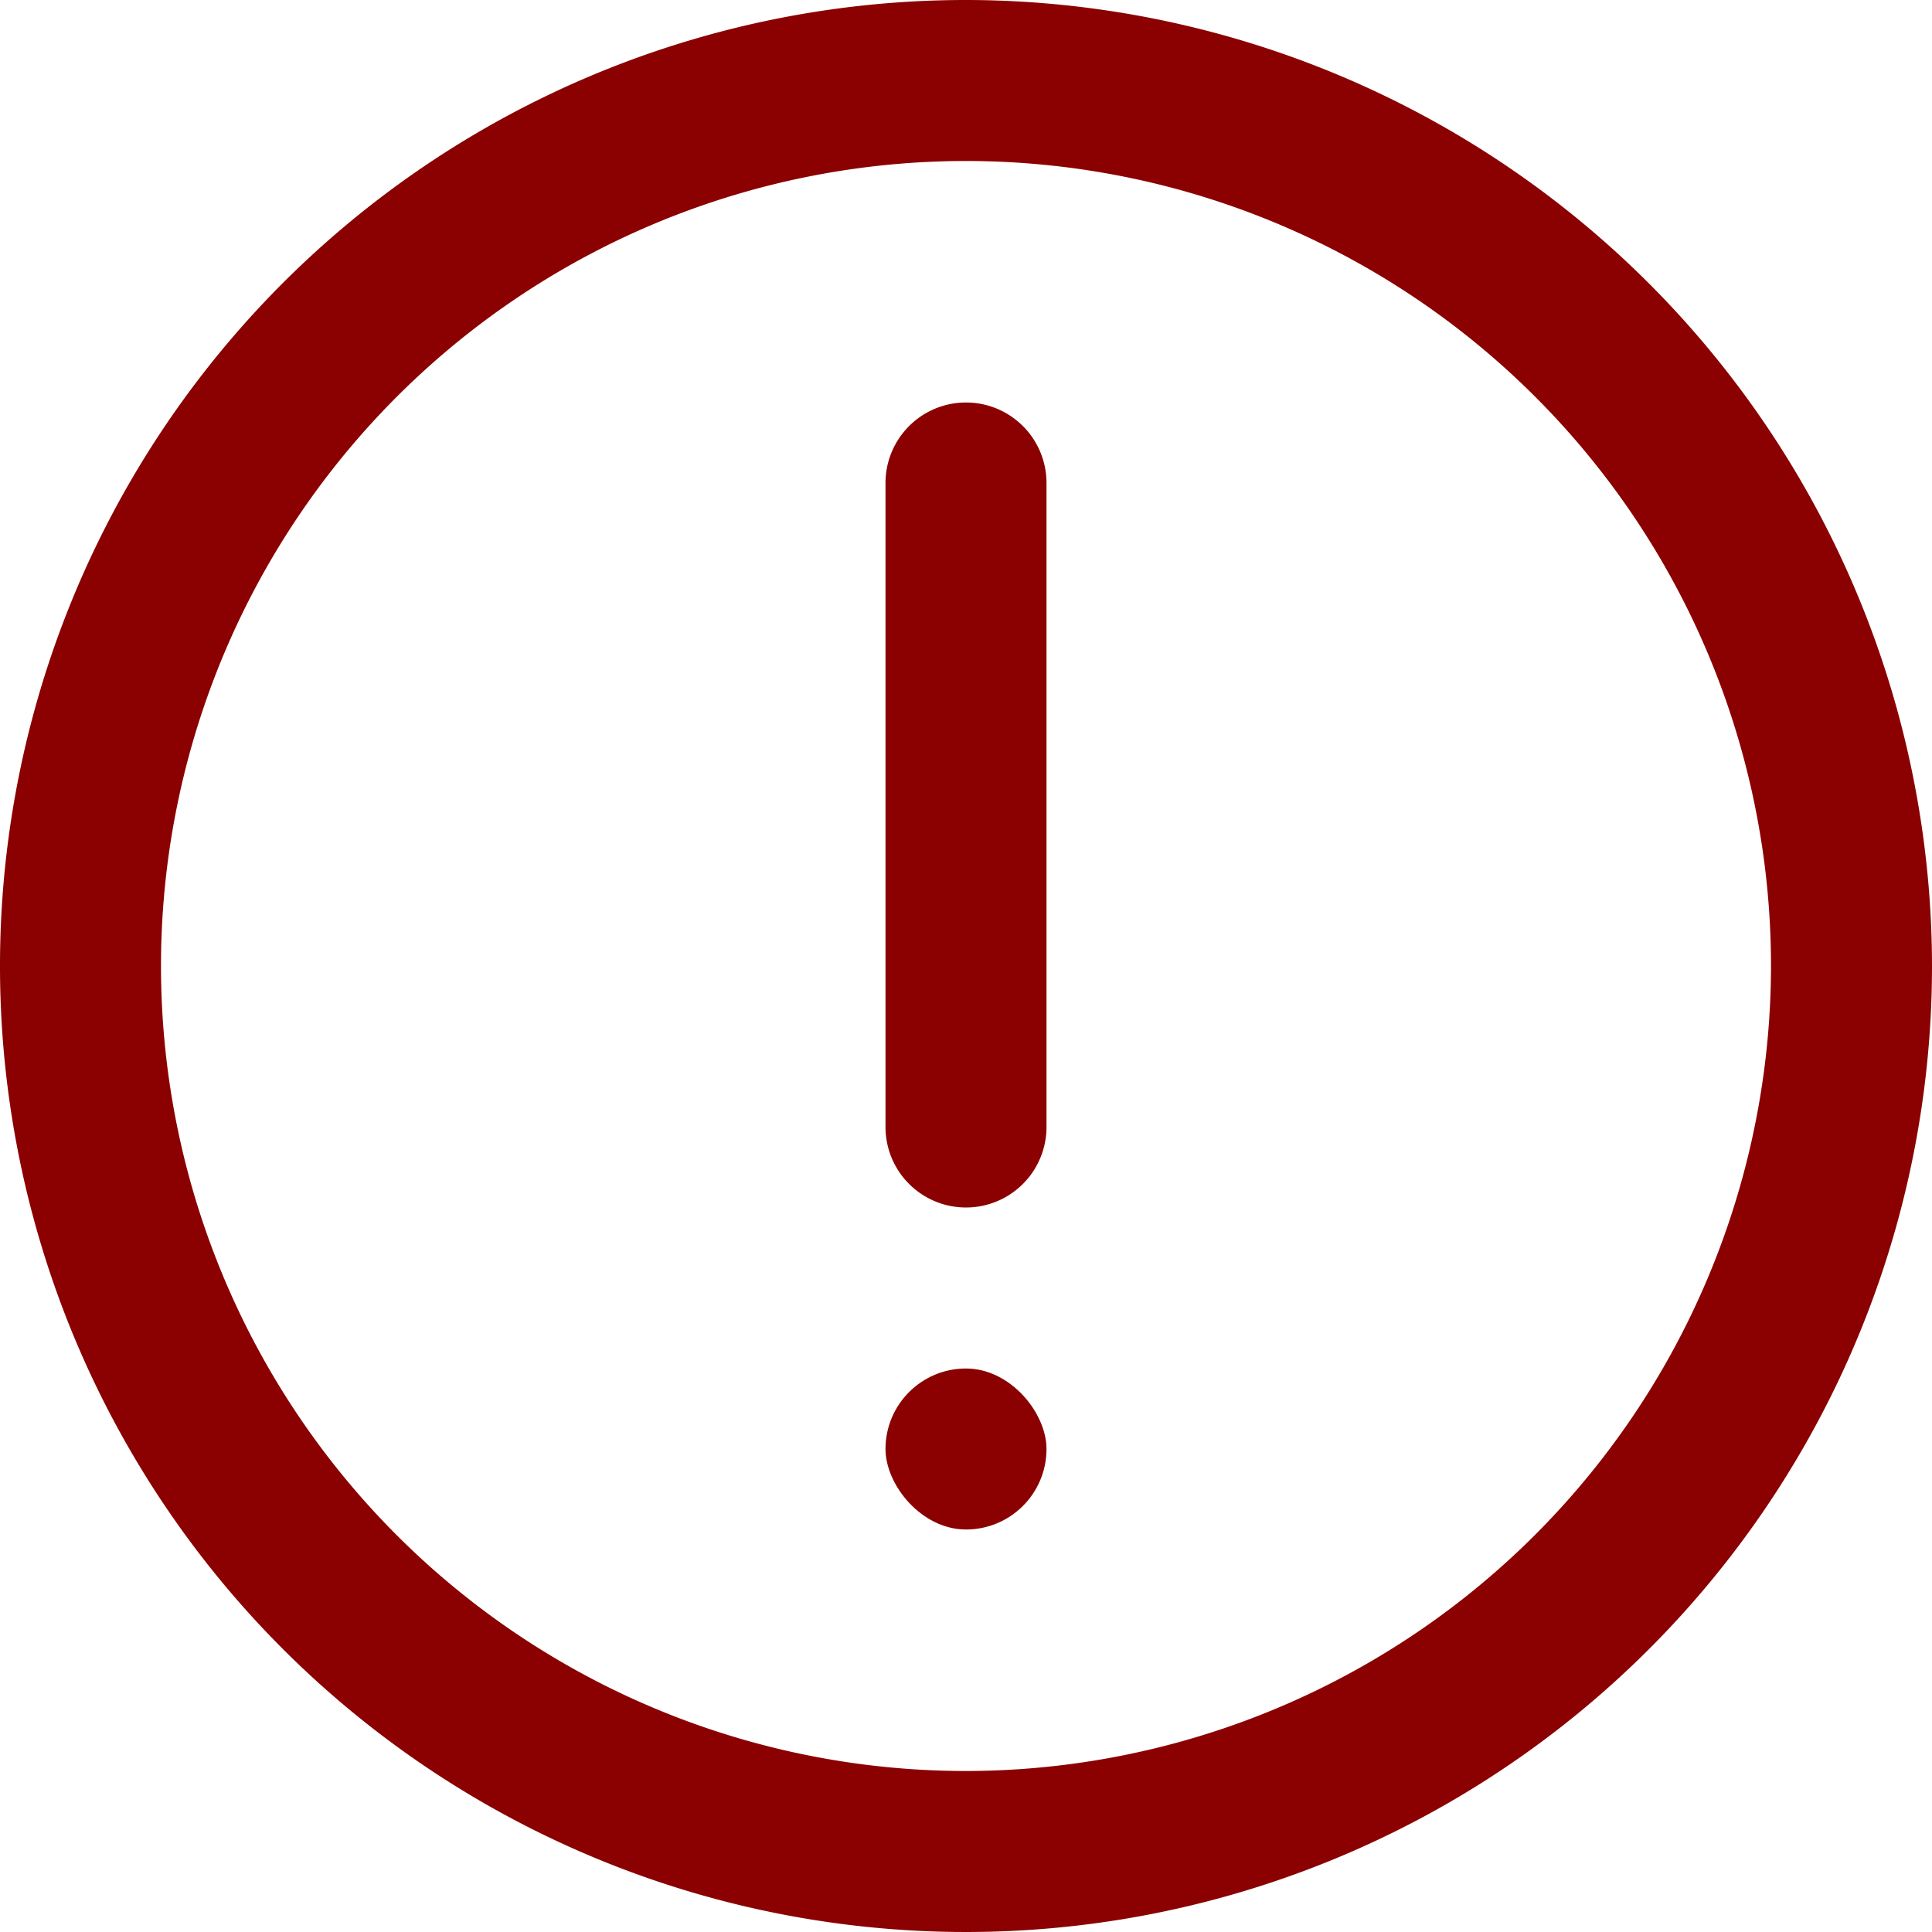 <svg xmlns="http://www.w3.org/2000/svg" id="Outline" viewBox="0 0 24 24" width="24" height="24">
    <path d="M12,0A12,12,0,1,0,24,12,12.013,12.013,0,0,0,12,0Zm0,22A10,10,0,1,1,22,12,10.011,10.011,0,0,1,12,22Z" fill="#8B0000" />
    <path d="M12,5a1,1,0,0,0-1,1v8a1,1,0,0,0,2,0V6A1,1,0,0,0,12,5Z" fill="#8B0000" />
    <rect x="11" y="17" width="2" height="2" rx="1" fill="#8B0000" />
</svg>

